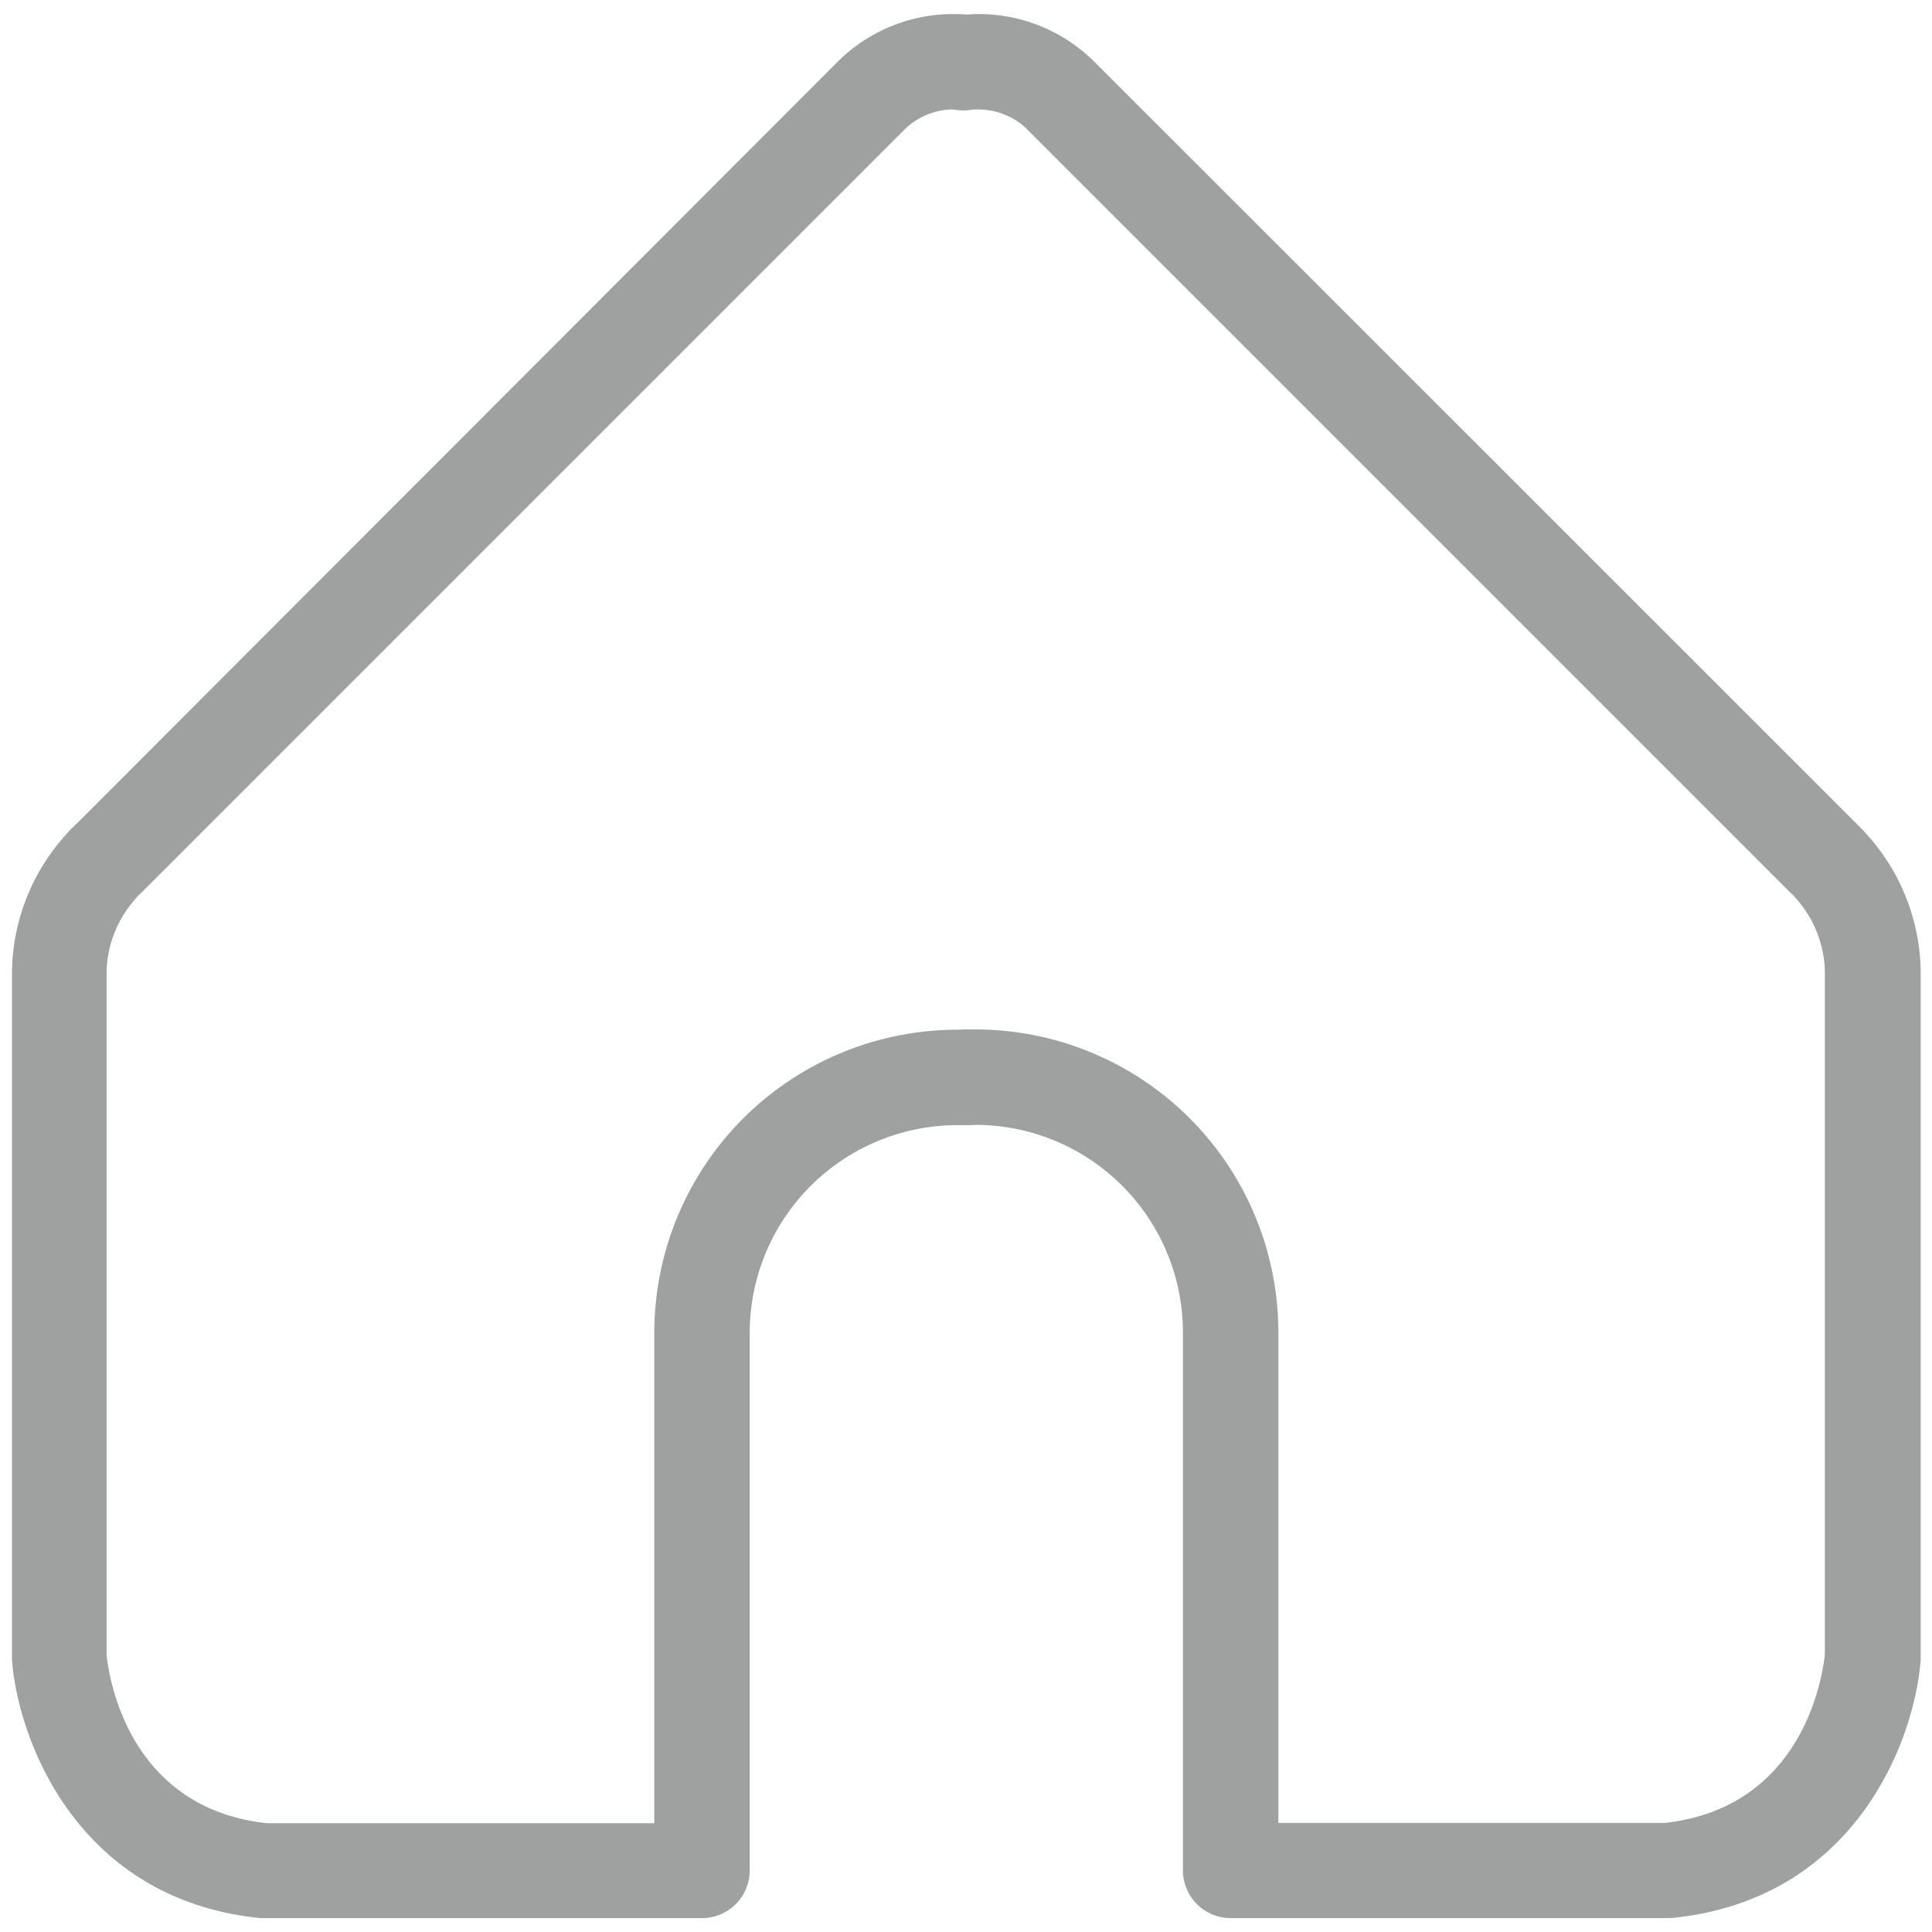 <svg id="圖層_1" data-name="圖層 1" xmlns="http://www.w3.org/2000/svg" viewBox="0 0 141.73 141.73">
    <defs>
        <style>.cls-1{fill:#9fa0a0;}</style>
    </defs>
    <path class="cls-1"
        d="M122.28,140.71h-32a3.5,3.5,0,0,1-3.5-3.5V97.73a15.23,15.23,0,0,0-15.2-15.21l-.57,0a3.55,3.55,0,0,1-3.62-3.38,3.49,3.49,0,0,1,3.38-3.62l.81,0a22.23,22.23,0,0,1,22.2,22.21v36H122.1c10.19-1.11,11.6-10.75,11.77-12.37V71.18a8.32,8.32,0,0,0-2.18-5.34l-.07-.09a.32.32,0,0,1-.08-.09,2.09,2.09,0,0,1-.22-.2l-.09-.09L75.32,9.46l-.08-.09a5.21,5.21,0,0,0-3.95-1.32,3.5,3.5,0,1,1-.84-6.94,12,12,0,0,1,9.84,3.43l55.82,55.8.26.27a7,7,0,0,1,.53.55,15.29,15.29,0,0,1,4,10V121.5c0,.09,0,.18,0,.27-.46,6-4.86,17.6-18.24,18.93Zm9.94-74.62h0Zm0,0h0Z" />
    <path class="cls-1"
        d="M51.47,140.71H19.11c-13.38-1.33-17.78-13-18.23-18.93a2.44,2.44,0,0,1,0-.27V71.18a15.3,15.3,0,0,1,4-10,7,7,0,0,1,.53-.55,2.23,2.23,0,0,1,.27-.26L61.44,4.54a12,12,0,0,1,9.85-3.43,3.5,3.5,0,0,1-.84,6.94,5.15,5.15,0,0,0-4,1.36l-56,56-.08.08-.24.23-.06.07-.08.09a8.32,8.32,0,0,0-2.17,5.34v50.16c.15,1.57,1.54,11.26,11.76,12.37H48v-36a22.24,22.24,0,0,1,22.2-22.21l.81,0a3.5,3.5,0,0,1-.11,7h-.12l-.58,0A15.24,15.24,0,0,0,55,97.73v39.48A3.5,3.5,0,0,1,51.47,140.71ZM10.27,65.59a4.52,4.52,0,0,1-.76.5A3.44,3.44,0,0,0,10.27,65.59Z" />
</svg>